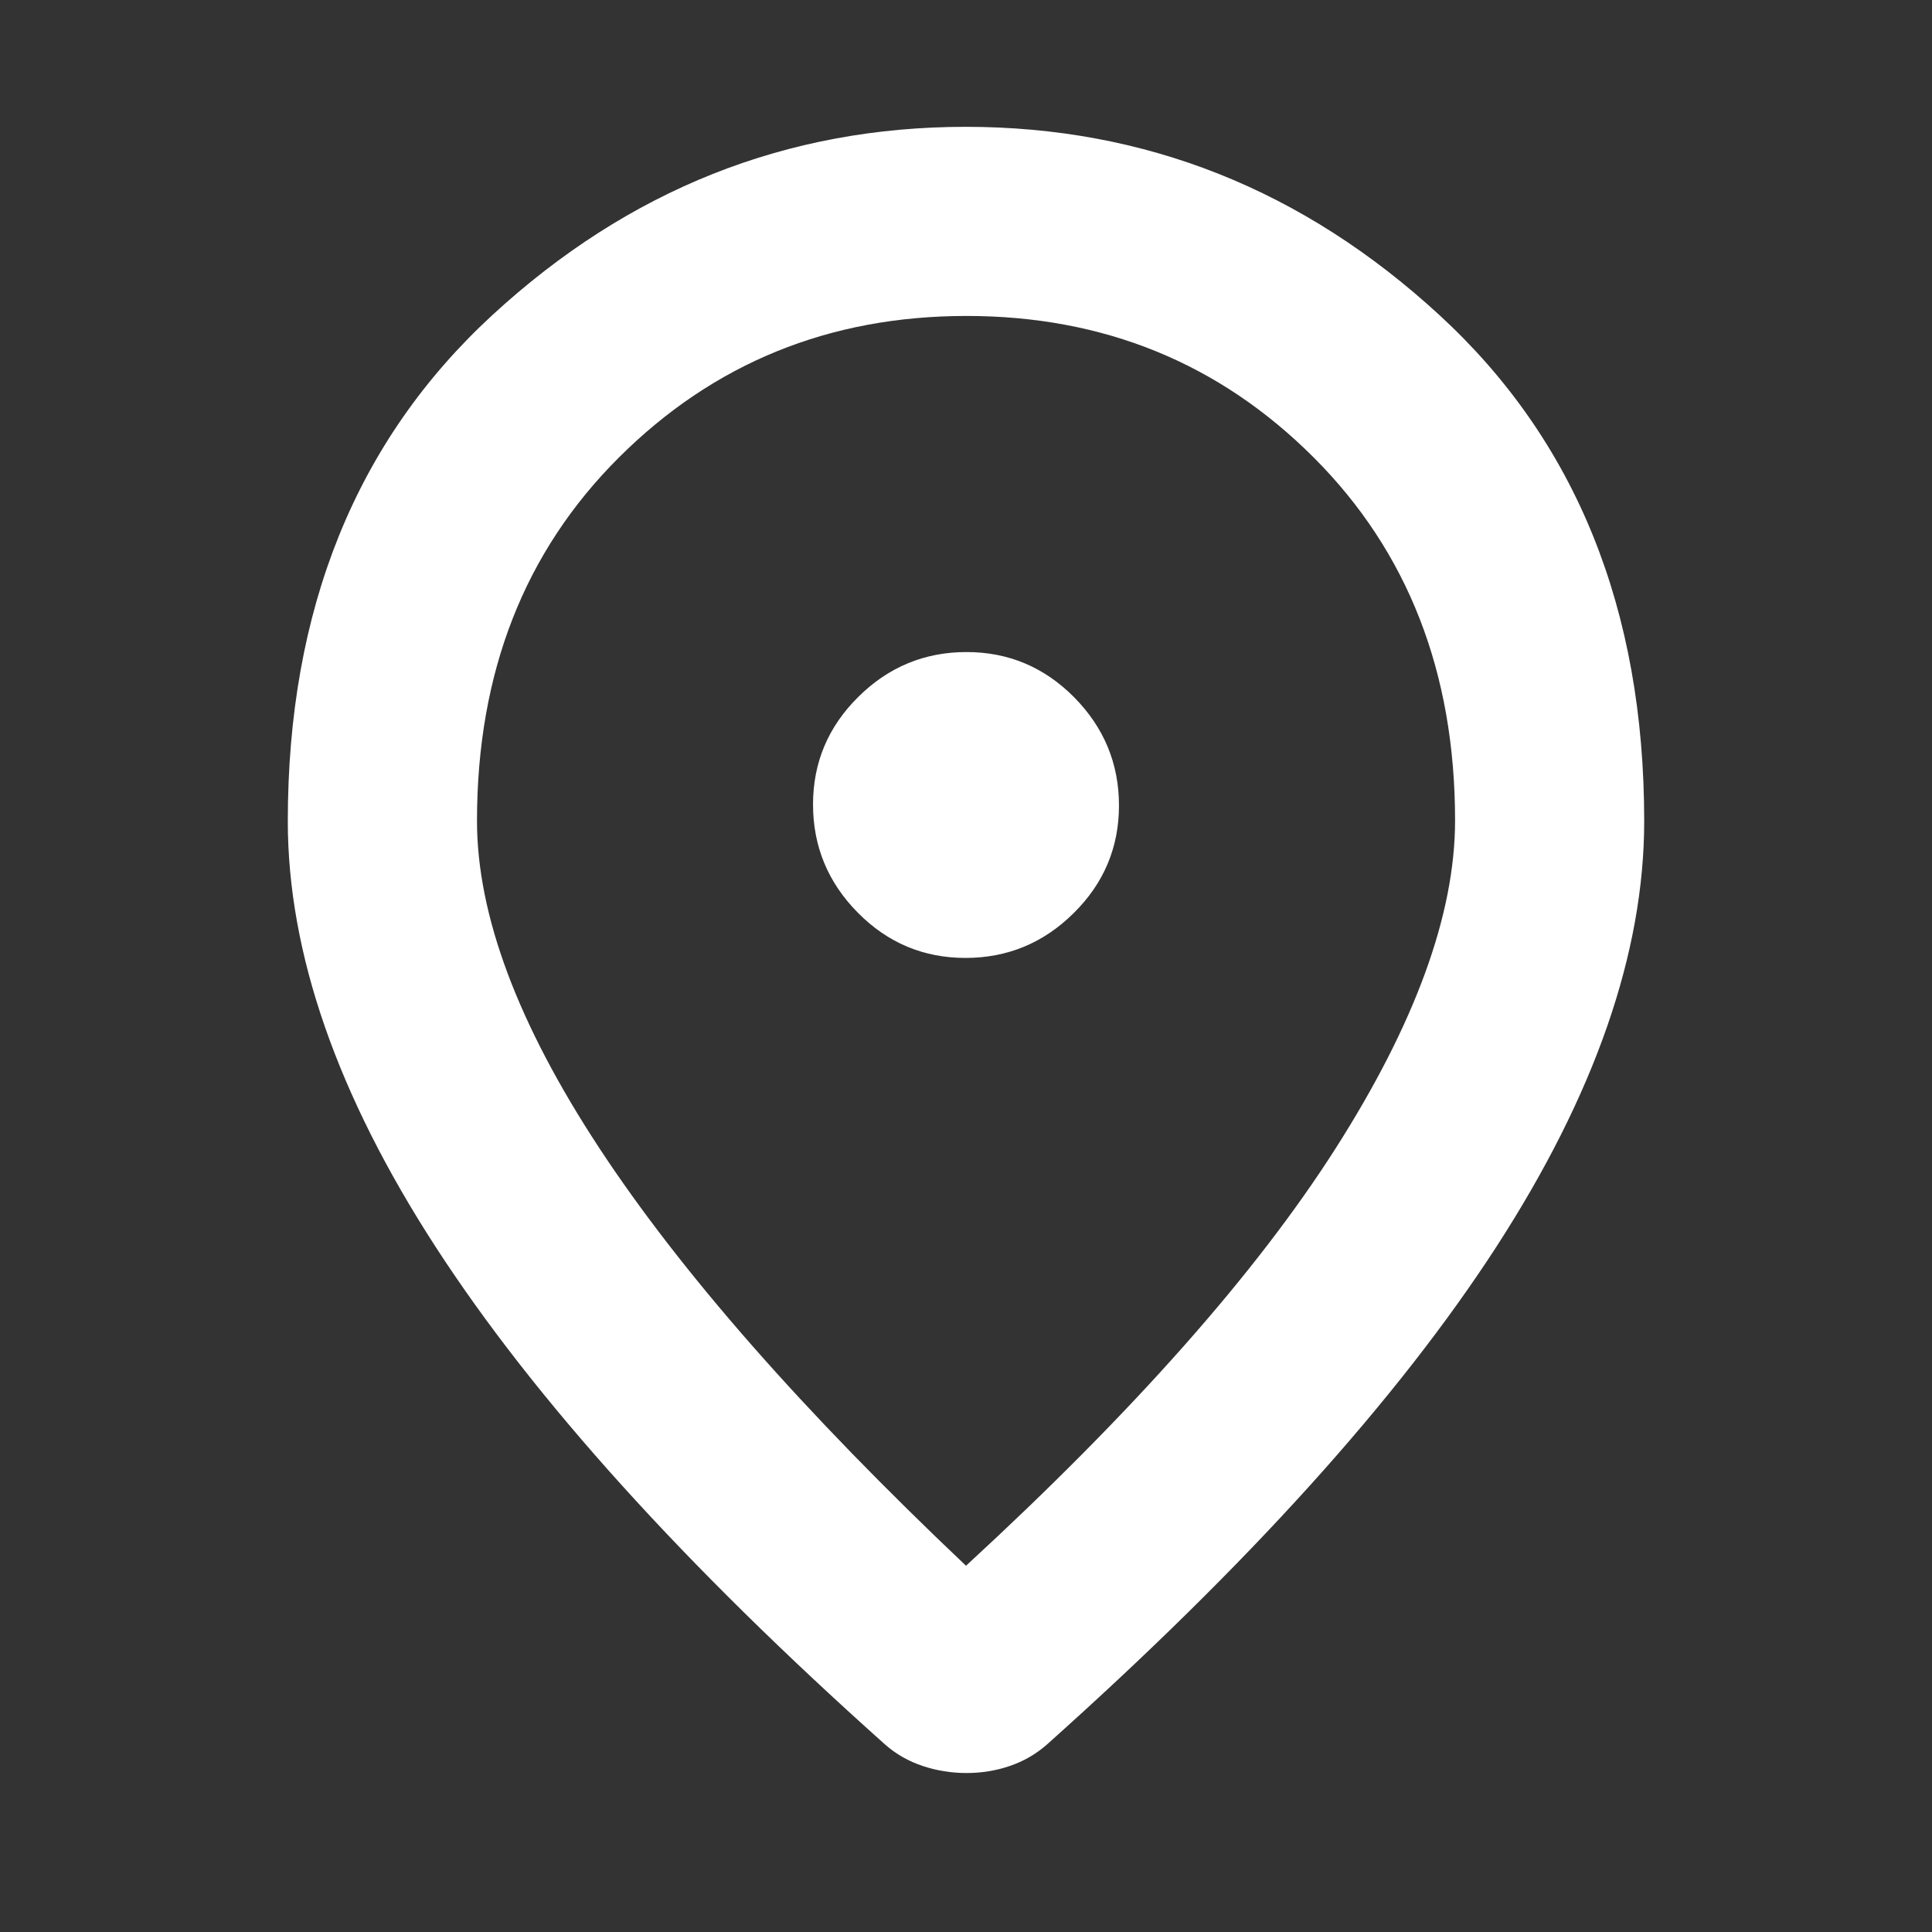 <svg width="28" height="28" viewBox="0 0 28 28" fill="none" xmlns="http://www.w3.org/2000/svg">
<rect x="0" y="0" width="28" height="28" fill="#333333" stroke="none"/>
<path d="M13.993 13.883C14.6 13.883 15.123 13.667 15.56 13.234C15.998 12.802 16.217 12.281 16.217 11.674C16.217 11.066 16 10.544 15.568 10.106C15.135 9.669 14.615 9.45 14.007 9.45C13.4 9.45 12.877 9.666 12.44 10.099C12.002 10.532 11.783 11.052 11.783 11.659C11.783 12.267 12 12.79 12.432 13.227C12.865 13.665 13.385 13.883 13.993 13.883ZM14 22.692C16.418 20.468 18.204 18.452 19.357 16.643C20.511 14.833 21.088 13.249 21.088 11.891C21.088 9.748 20.404 7.994 19.037 6.628C17.67 5.262 15.993 4.579 14.007 4.579C12.02 4.579 10.341 5.263 8.97 6.63C7.598 7.997 6.913 9.753 6.913 11.897C6.913 13.26 7.504 14.841 8.687 16.641C9.87 18.441 11.641 20.458 14 22.692ZM14.007 25.696C13.789 25.696 13.577 25.662 13.373 25.594C13.169 25.526 12.989 25.424 12.833 25.288C9.917 22.683 7.744 20.278 6.315 18.073C4.885 15.867 4.171 13.81 4.171 11.9C4.171 8.832 5.159 6.388 7.134 4.568C9.11 2.748 11.398 1.838 13.997 1.838C16.597 1.838 18.886 2.748 20.863 4.568C22.841 6.388 23.829 8.832 23.829 11.9C23.829 13.806 23.115 15.862 21.686 18.07C20.256 20.277 18.083 22.683 15.167 25.288C15.011 25.424 14.834 25.526 14.634 25.594C14.435 25.662 14.226 25.696 14.007 25.696Z" fill="white"/>
</svg>
